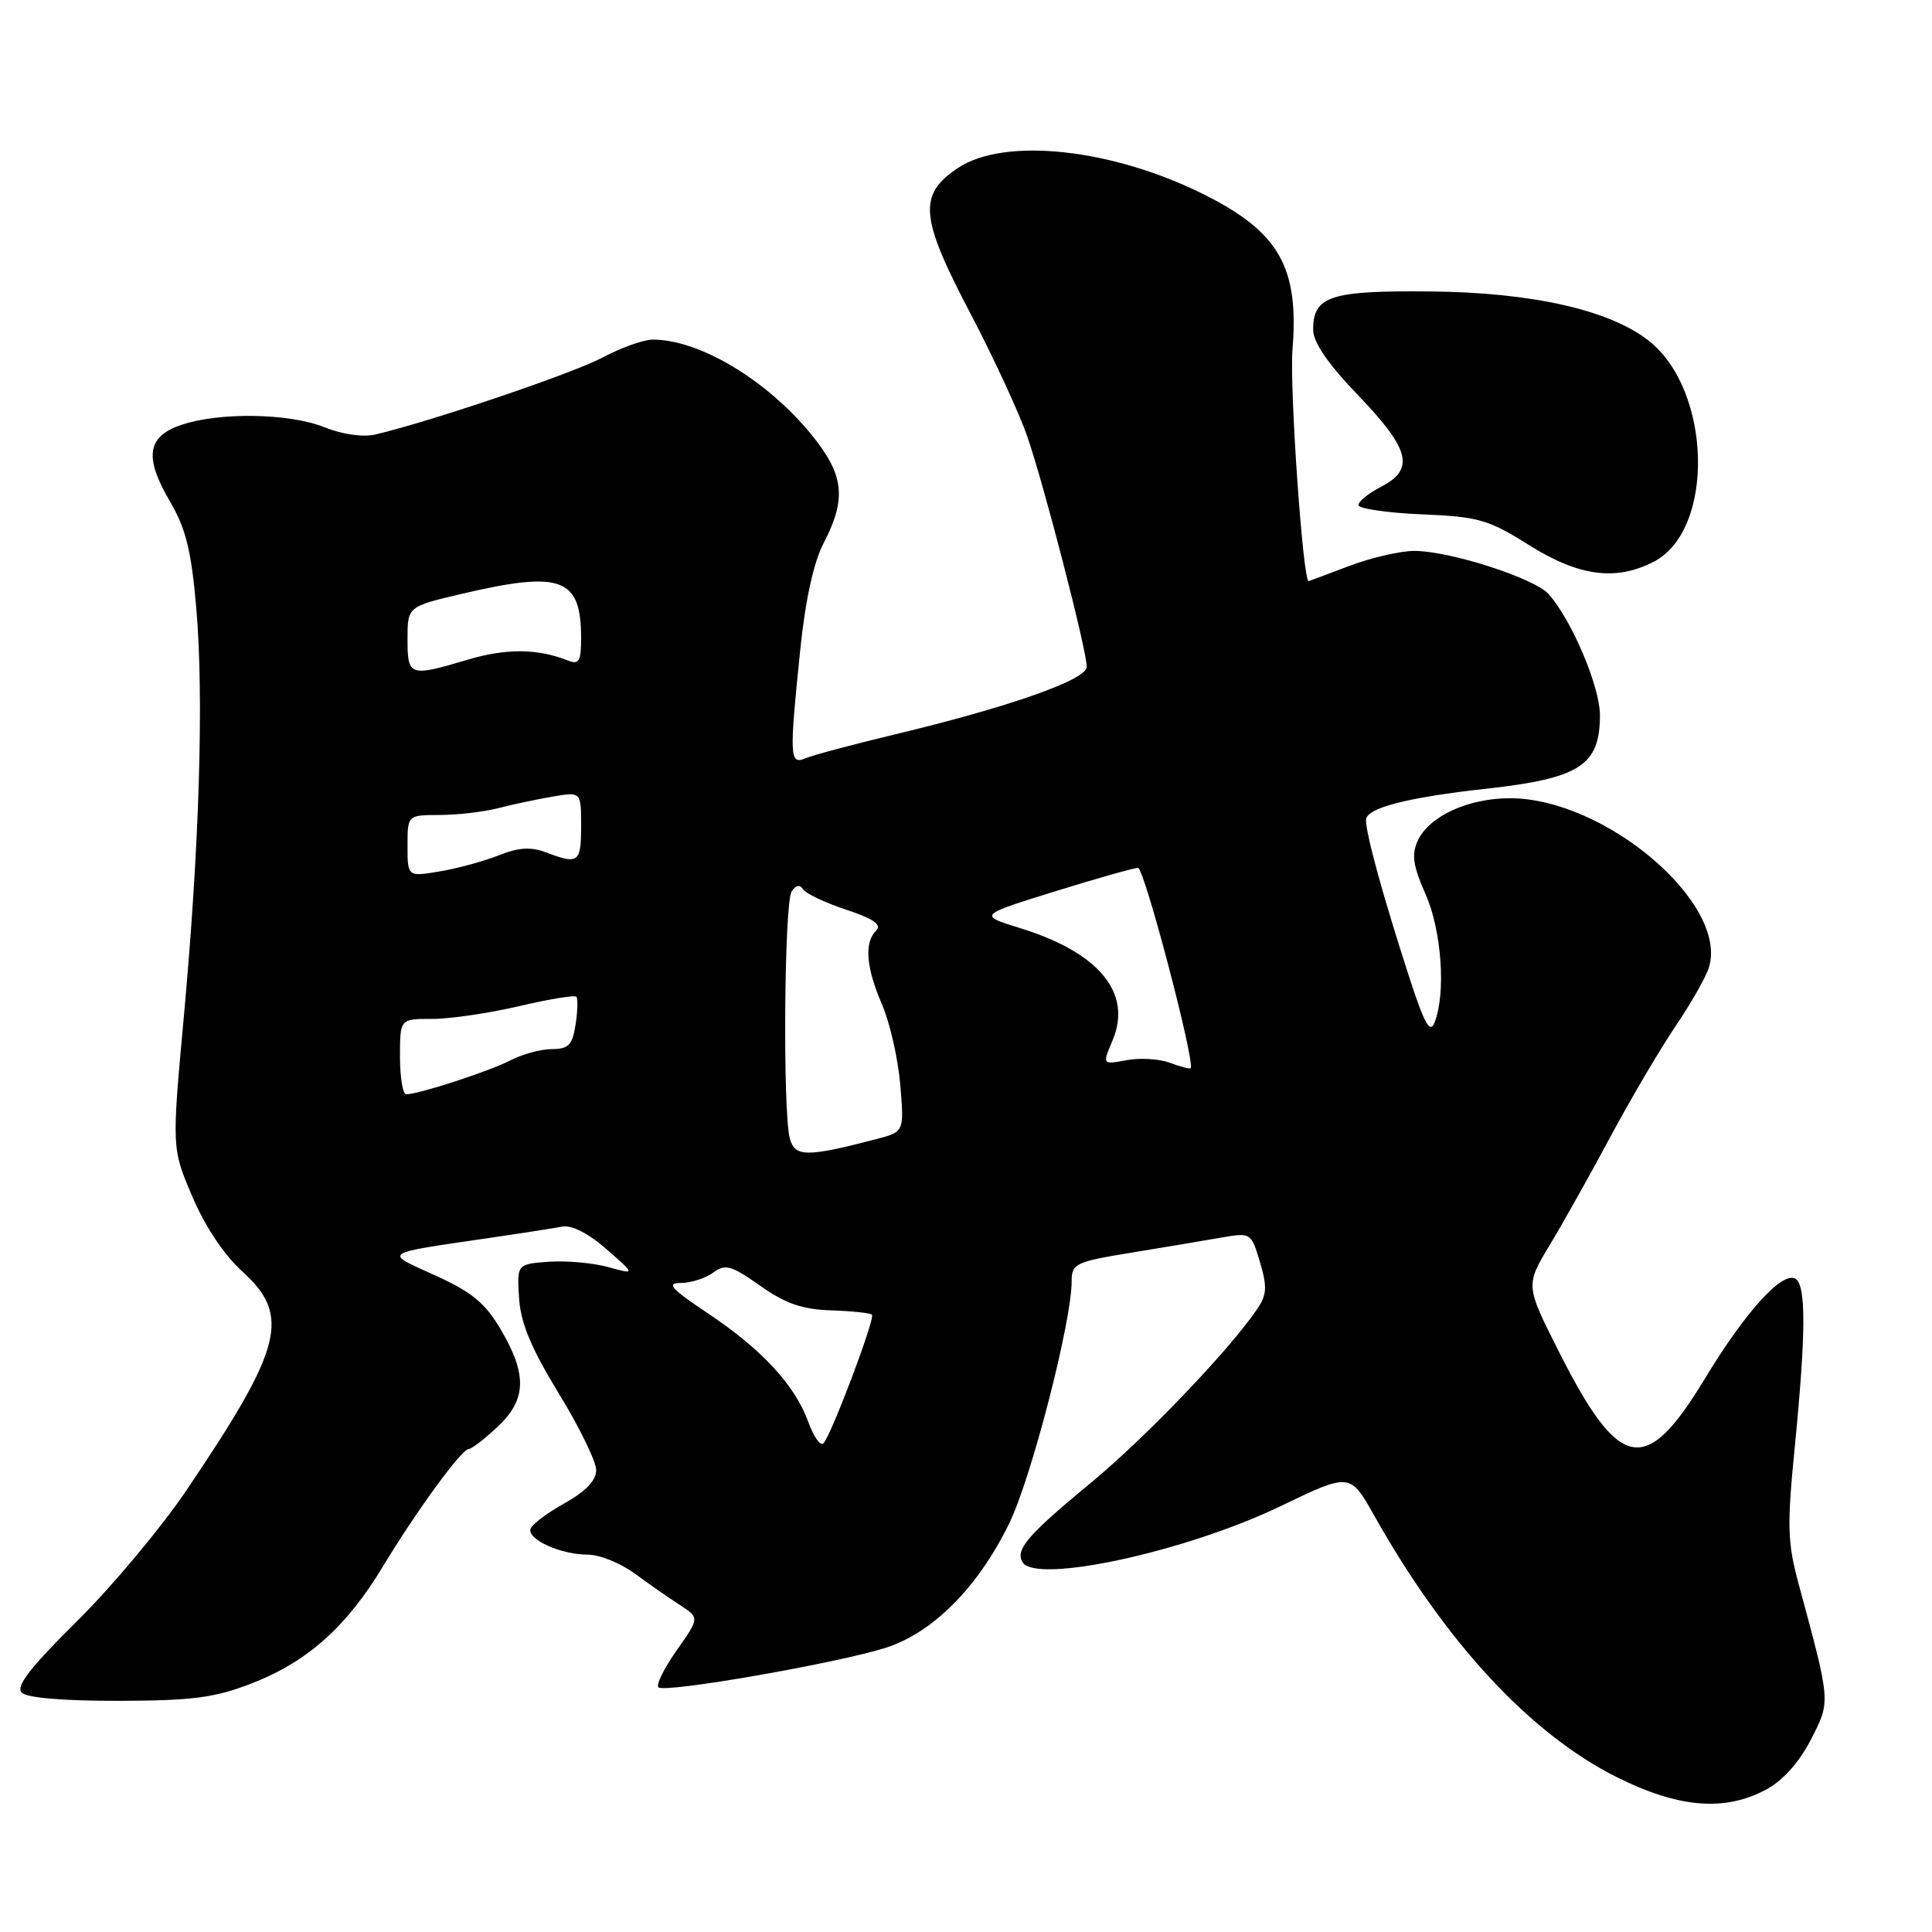 <?xml version="1.0" encoding="UTF-8" standalone="no"?>
<!DOCTYPE svg PUBLIC "-//W3C//DTD SVG 1.1//EN" "http://www.w3.org/Graphics/SVG/1.1/DTD/svg11.dtd" >
<svg xmlns="http://www.w3.org/2000/svg" xmlns:xlink="http://www.w3.org/1999/xlink" version="1.1" viewBox="0 0 256 256">
 <g >
 <path fill="currentColor"
d=" M 234.02 237.13 C 236.22 235.95 238.39 233.53 239.93 230.55 C 242.58 225.39 242.61 225.71 238.38 210.08 C 236.83 204.36 236.77 202.32 237.83 191.58 C 239.30 176.65 239.32 170.32 237.92 169.45 C 236.19 168.38 231.25 173.83 225.86 182.75 C 218.02 195.70 214.58 195.02 206.46 178.90 C 202.13 170.30 202.13 170.30 205.42 164.85 C 207.23 161.84 210.86 155.36 213.49 150.44 C 216.13 145.53 219.96 139.03 222.00 136.00 C 224.05 132.97 226.04 129.48 226.43 128.23 C 229.10 119.75 212.70 105.77 200.08 105.77 C 194.51 105.77 189.34 108.16 187.85 111.42 C 187.02 113.25 187.24 114.76 188.90 118.50 C 191.03 123.33 191.61 131.58 190.09 135.48 C 189.49 137.02 188.75 135.70 186.73 129.48 C 183.29 118.87 181.00 110.54 181.00 108.67 C 181.00 107.07 186.30 105.69 197.00 104.50 C 209.33 103.14 212.00 101.41 212.00 94.78 C 212.00 91.00 208.30 82.23 205.22 78.74 C 203.35 76.62 192.12 73.00 187.41 73.00 C 185.54 73.00 181.65 73.90 178.76 75.00 C 175.87 76.10 173.45 77.00 173.40 77.00 C 172.64 77.00 170.86 51.35 171.26 46.32 C 172.14 35.47 169.51 30.81 159.76 25.88 C 147.48 19.68 133.12 18.11 126.90 22.28 C 121.64 25.81 121.89 28.77 128.53 41.43 C 131.63 47.34 135.05 54.72 136.12 57.84 C 138.37 64.34 144.00 86.16 144.00 88.36 C 144.00 90.07 133.73 93.69 118.50 97.33 C 113.00 98.65 107.71 100.06 106.75 100.47 C 104.62 101.37 104.57 100.37 106.04 86.06 C 106.71 79.53 107.81 74.51 109.11 72.02 C 112.22 66.04 111.87 62.90 107.46 57.52 C 101.55 50.31 92.67 45.00 86.50 45.00 C 85.29 45.00 82.29 46.07 79.83 47.38 C 75.86 49.49 57.11 55.84 49.75 57.57 C 48.10 57.96 45.39 57.57 42.98 56.61 C 38.31 54.74 29.03 54.59 24.00 56.31 C 19.47 57.85 19.08 60.57 22.53 66.46 C 24.64 70.06 25.35 72.97 26.01 80.57 C 27.03 92.48 26.42 112.22 24.35 134.82 C 22.76 152.15 22.76 152.15 25.48 158.55 C 27.16 162.49 29.70 166.30 32.10 168.47 C 38.57 174.32 37.49 178.55 24.74 197.42 C 21.37 202.42 14.82 210.25 10.19 214.83 C 3.99 220.96 2.06 223.46 2.88 224.28 C 3.58 224.98 8.40 225.38 15.75 225.37 C 25.57 225.34 28.47 224.96 33.38 223.05 C 40.71 220.20 45.92 215.56 50.69 207.64 C 55.16 200.24 61.17 192.00 62.11 192.00 C 62.48 192.00 64.19 190.69 65.89 189.10 C 69.76 185.49 69.89 182.19 66.39 176.23 C 64.31 172.67 62.57 171.23 57.69 169.01 C 50.76 165.87 50.34 166.16 65.00 164.01 C 69.12 163.41 73.40 162.74 74.50 162.53 C 75.73 162.29 77.98 163.43 80.36 165.52 C 84.22 168.90 84.22 168.90 80.58 167.89 C 78.57 167.34 75.04 167.03 72.72 167.19 C 68.50 167.50 68.50 167.50 68.78 172.00 C 68.99 175.32 70.37 178.62 74.03 184.62 C 76.77 189.09 79.00 193.67 79.00 194.80 C 79.00 196.17 77.61 197.62 74.82 199.18 C 72.53 200.45 70.49 201.98 70.30 202.58 C 69.84 203.98 74.32 206.00 77.90 206.00 C 79.44 206.00 82.23 207.12 84.10 208.50 C 85.97 209.87 88.67 211.76 90.10 212.68 C 92.70 214.37 92.70 214.37 89.67 218.67 C 88.00 221.03 86.91 223.25 87.25 223.58 C 88.05 224.38 111.08 220.36 117.42 218.32 C 123.66 216.30 129.60 210.31 133.73 201.85 C 136.66 195.84 142.00 175.14 142.00 169.77 C 142.00 167.44 142.50 167.20 149.75 166.01 C 154.01 165.31 159.36 164.42 161.64 164.02 C 165.77 163.30 165.77 163.30 166.95 167.23 C 167.91 170.45 167.86 171.55 166.67 173.33 C 163.06 178.72 151.80 190.50 144.51 196.51 C 136.17 203.39 134.48 205.36 135.50 207.01 C 137.30 209.92 157.20 205.59 169.69 199.57 C 178.89 195.14 178.89 195.14 182.09 200.82 C 191.56 217.66 202.78 229.75 214.23 235.48 C 222.40 239.56 228.52 240.08 234.02 237.13 Z  M 219.13 74.43 C 227.26 70.23 226.84 51.74 218.47 45.15 C 213.28 41.07 203.01 38.75 189.56 38.62 C 176.24 38.49 174.00 39.22 174.00 43.71 C 174.00 45.36 175.98 48.24 180.00 52.42 C 186.84 59.55 187.50 62.18 183.00 64.50 C 181.35 65.35 180.00 66.44 180.00 66.92 C 180.00 67.40 183.75 67.95 188.34 68.15 C 195.93 68.47 197.20 68.83 202.59 72.22 C 209.20 76.37 214.11 77.03 219.13 74.43 Z  M 107.11 188.43 C 105.34 183.55 100.98 178.82 93.81 174.03 C 88.91 170.76 88.23 170.00 90.19 170.00 C 91.53 170.00 93.45 169.39 94.48 168.64 C 96.11 167.44 96.87 167.65 100.73 170.37 C 104.07 172.73 106.31 173.51 110.12 173.63 C 112.88 173.72 115.31 173.98 115.54 174.20 C 116.00 174.67 110.17 190.12 109.11 191.25 C 108.72 191.66 107.82 190.39 107.11 188.43 Z  M 104.65 150.84 C 103.71 147.30 103.91 119.69 104.89 118.14 C 105.44 117.28 105.98 117.16 106.39 117.82 C 106.74 118.38 109.31 119.61 112.10 120.53 C 115.77 121.75 116.88 122.52 116.09 123.31 C 114.49 124.91 114.75 128.18 116.88 133.12 C 117.92 135.53 119.00 140.31 119.29 143.74 C 119.81 149.97 119.81 149.97 116.15 150.93 C 106.86 153.35 105.32 153.33 104.65 150.84 Z  M 53.00 140.00 C 53.00 135.00 53.00 135.00 57.25 135.01 C 59.59 135.02 64.76 134.26 68.74 133.33 C 72.72 132.40 76.15 131.83 76.37 132.07 C 76.59 132.31 76.54 133.96 76.27 135.75 C 75.85 138.47 75.34 139.00 73.14 139.01 C 71.69 139.01 69.22 139.68 67.66 140.49 C 64.90 141.93 55.48 145.00 53.82 145.00 C 53.37 145.00 53.00 142.75 53.00 140.00 Z  M 155.00 140.82 C 153.62 140.30 151.05 140.15 149.28 140.48 C 146.06 141.08 146.06 141.08 147.42 137.86 C 150.06 131.57 145.66 126.22 135.14 122.97 C 129.64 121.27 129.64 121.27 139.73 118.13 C 145.27 116.41 150.25 115.00 150.79 115.00 C 151.63 115.00 158.44 140.95 157.76 141.54 C 157.61 141.67 156.38 141.34 155.00 140.82 Z  M 54.00 112.09 C 54.00 108.00 54.00 108.00 58.25 107.99 C 60.59 107.99 64.08 107.58 66.00 107.09 C 67.92 106.59 71.19 105.90 73.25 105.55 C 77.00 104.91 77.00 104.91 77.00 109.45 C 77.00 114.31 76.65 114.58 72.39 112.96 C 70.35 112.18 68.75 112.28 66.08 113.34 C 64.11 114.12 60.59 115.08 58.25 115.47 C 54.00 116.18 54.00 116.18 54.00 112.09 Z  M 54.00 84.68 C 54.00 80.37 54.00 80.37 61.25 78.67 C 74.39 75.60 77.00 76.57 77.00 84.54 C 77.00 87.64 76.72 88.11 75.25 87.52 C 71.23 85.93 67.09 85.90 62.02 87.40 C 54.24 89.71 54.00 89.63 54.00 84.68 Z "/>
</g>
</svg>